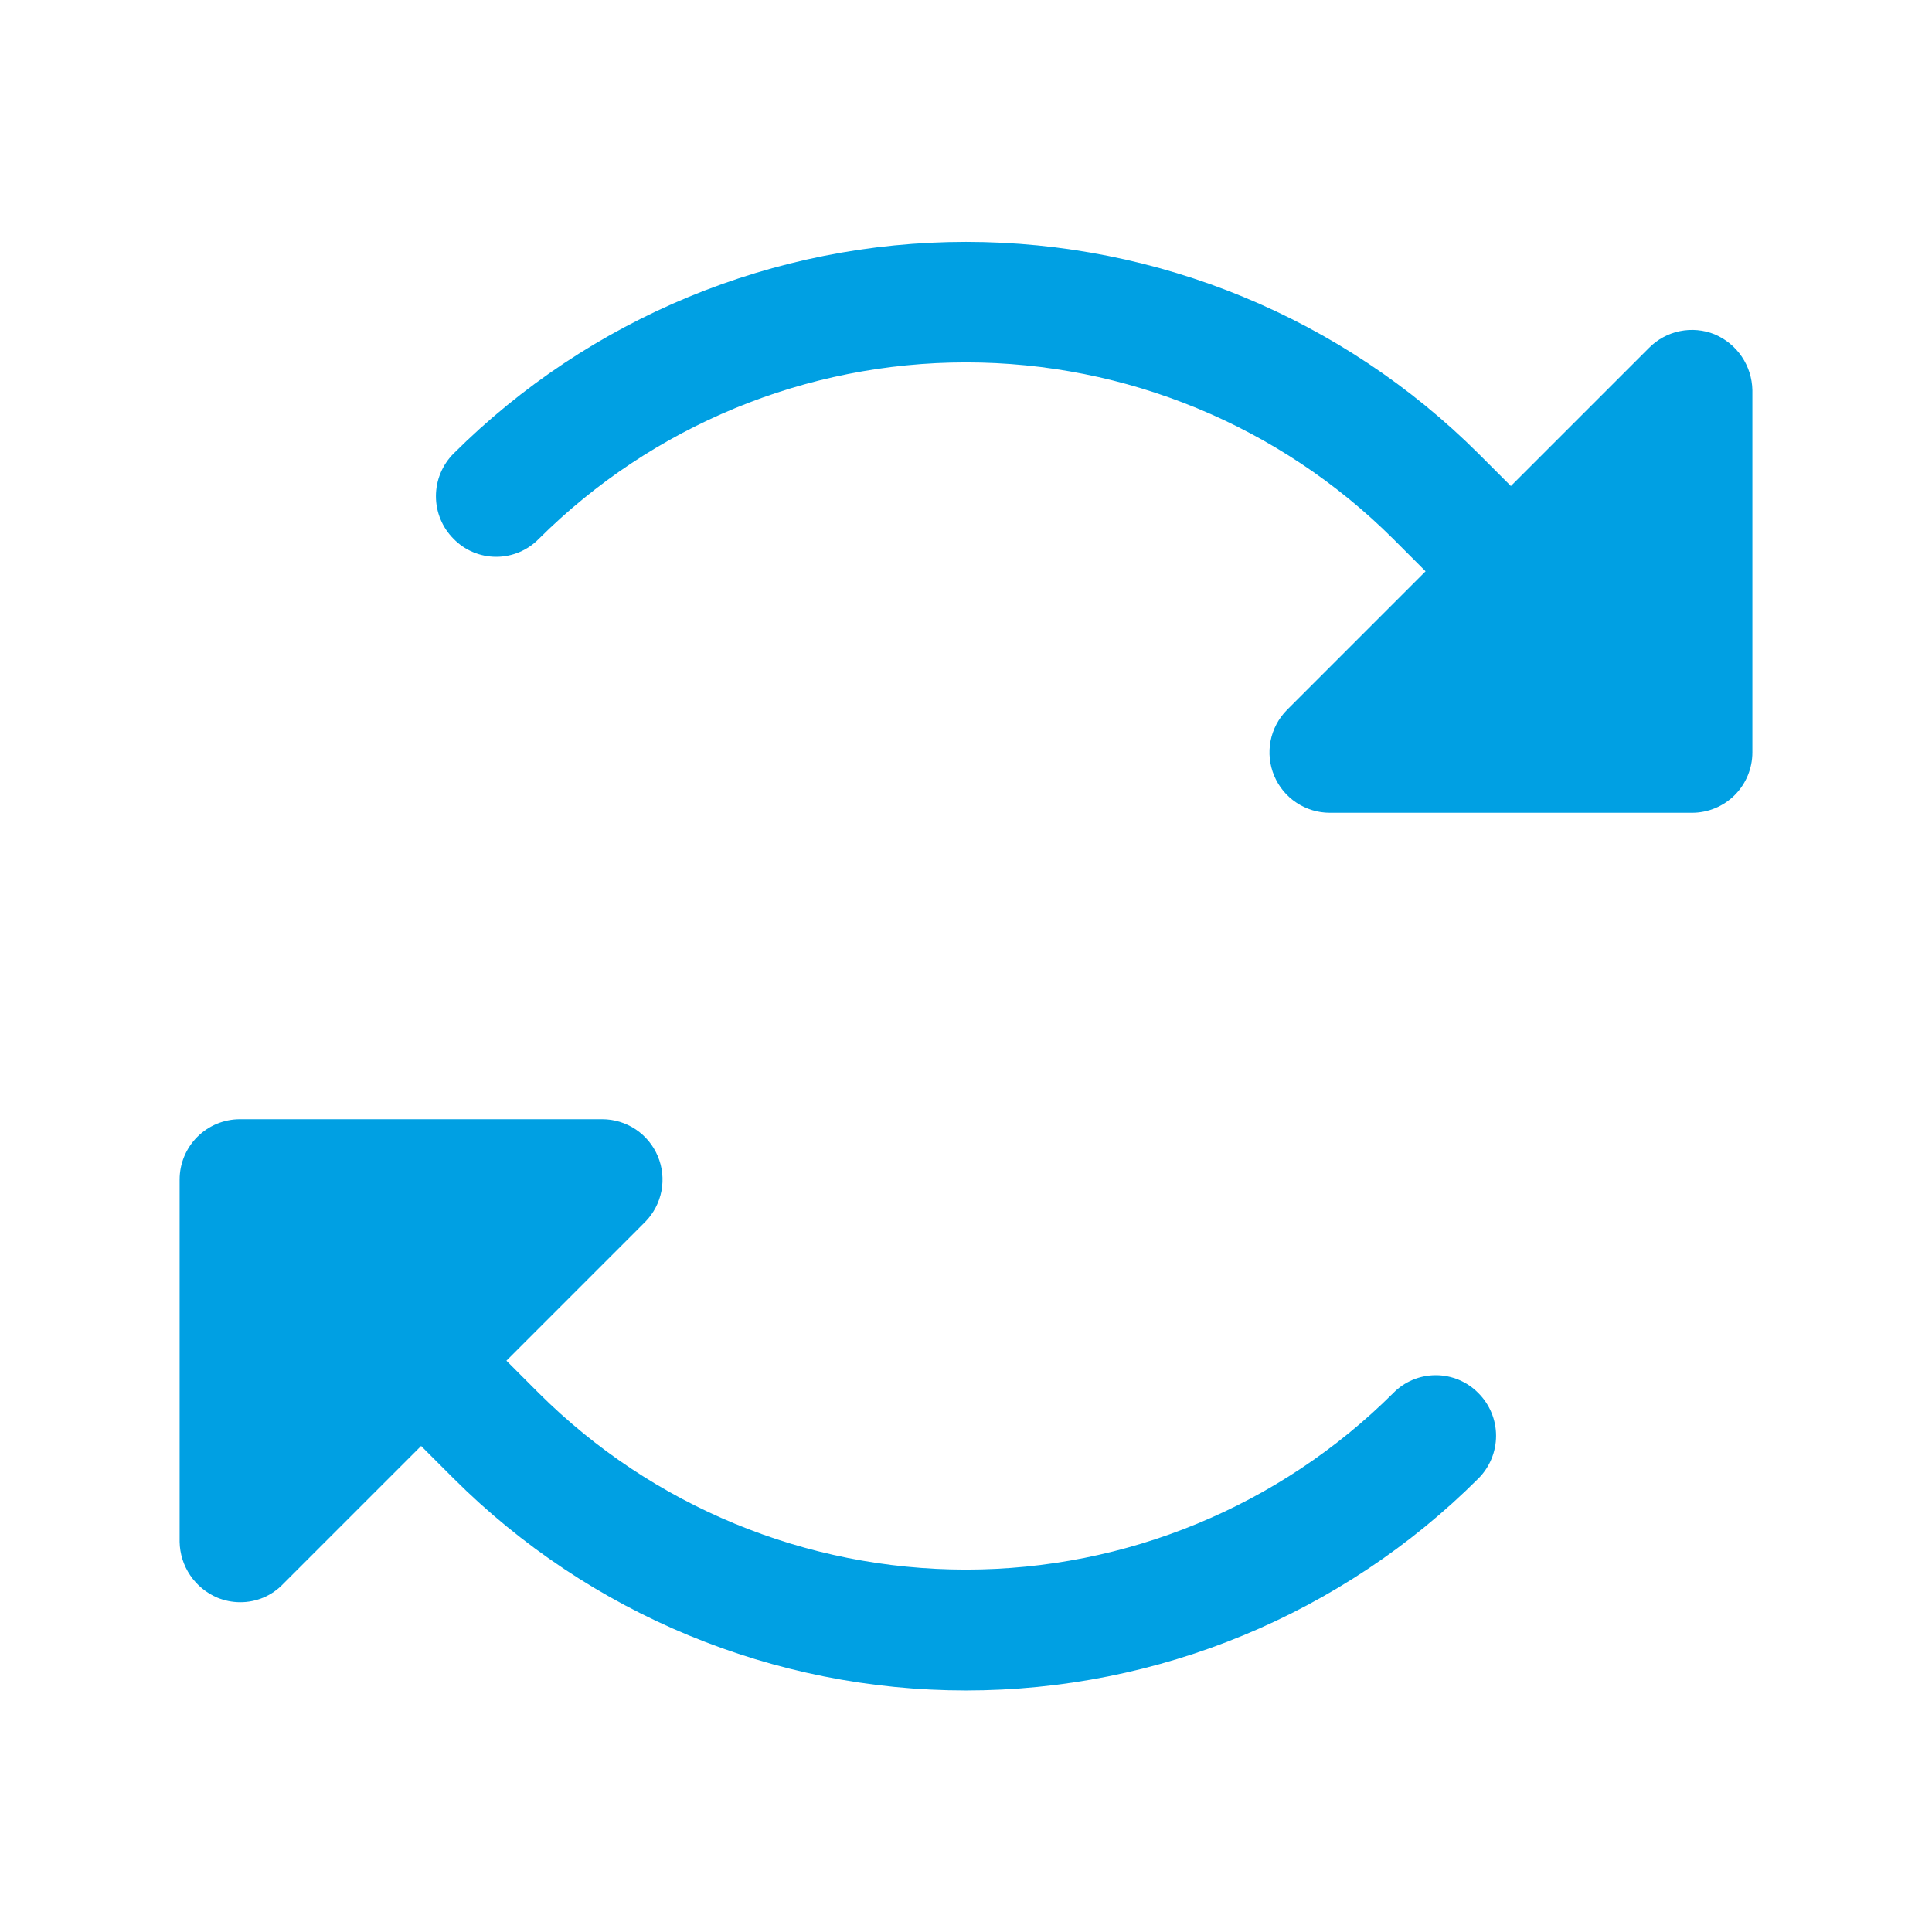 <svg width="60" height="60" viewBox="0 0 60 60" fill="none" xmlns="http://www.w3.org/2000/svg">
<path d="M54.422 12.117V23.367C54.422 23.864 54.224 24.341 53.873 24.693C53.521 25.045 53.044 25.242 52.547 25.242H41.297C40.928 25.242 40.567 25.132 40.26 24.927C39.953 24.723 39.713 24.432 39.571 24.092C39.428 23.752 39.389 23.377 39.458 23.014C39.528 22.652 39.703 22.318 39.961 22.055L44.273 17.742L43.266 16.734C39.743 13.225 34.973 11.255 30 11.255C25.027 11.255 20.257 13.225 16.734 16.734C16.562 16.911 16.356 17.051 16.128 17.147C15.901 17.242 15.657 17.292 15.41 17.292C15.163 17.292 14.919 17.242 14.692 17.147C14.464 17.051 14.258 16.911 14.086 16.734C13.735 16.383 13.538 15.907 13.538 15.41C13.538 14.914 13.735 14.437 14.086 14.086C18.312 9.875 24.034 7.511 30 7.511C35.966 7.511 41.688 9.875 45.914 14.086L46.922 15.094L51.211 10.805C51.471 10.541 51.804 10.36 52.166 10.285C52.529 10.21 52.907 10.244 53.25 10.383C53.592 10.528 53.885 10.769 54.093 11.076C54.301 11.384 54.415 11.746 54.422 12.117ZM43.266 43.266C39.743 46.775 34.973 48.745 30 48.745C25.027 48.745 20.257 46.775 16.734 43.266L15.727 42.258L20.039 37.945C20.297 37.682 20.472 37.348 20.542 36.986C20.611 36.623 20.572 36.248 20.429 35.908C20.287 35.568 20.047 35.277 19.74 35.072C19.433 34.868 19.072 34.758 18.703 34.758H7.453C6.956 34.758 6.479 34.955 6.127 35.307C5.776 35.659 5.578 36.136 5.578 36.633V47.883C5.585 48.254 5.699 48.616 5.907 48.923C6.115 49.231 6.408 49.472 6.75 49.617C6.973 49.709 7.212 49.757 7.453 49.758C7.702 49.76 7.949 49.711 8.179 49.615C8.409 49.518 8.617 49.375 8.789 49.195L13.078 44.906L14.086 45.914C18.309 50.13 24.032 52.499 30 52.499C35.968 52.499 41.691 50.13 45.914 45.914C46.265 45.563 46.462 45.086 46.462 44.59C46.462 44.093 46.265 43.617 45.914 43.266C45.742 43.089 45.536 42.949 45.308 42.853C45.081 42.758 44.837 42.708 44.59 42.708C44.343 42.708 44.099 42.758 43.871 42.853C43.644 42.949 43.438 43.089 43.266 43.266V43.266Z" fill="#00A0E3"/>
</svg>
